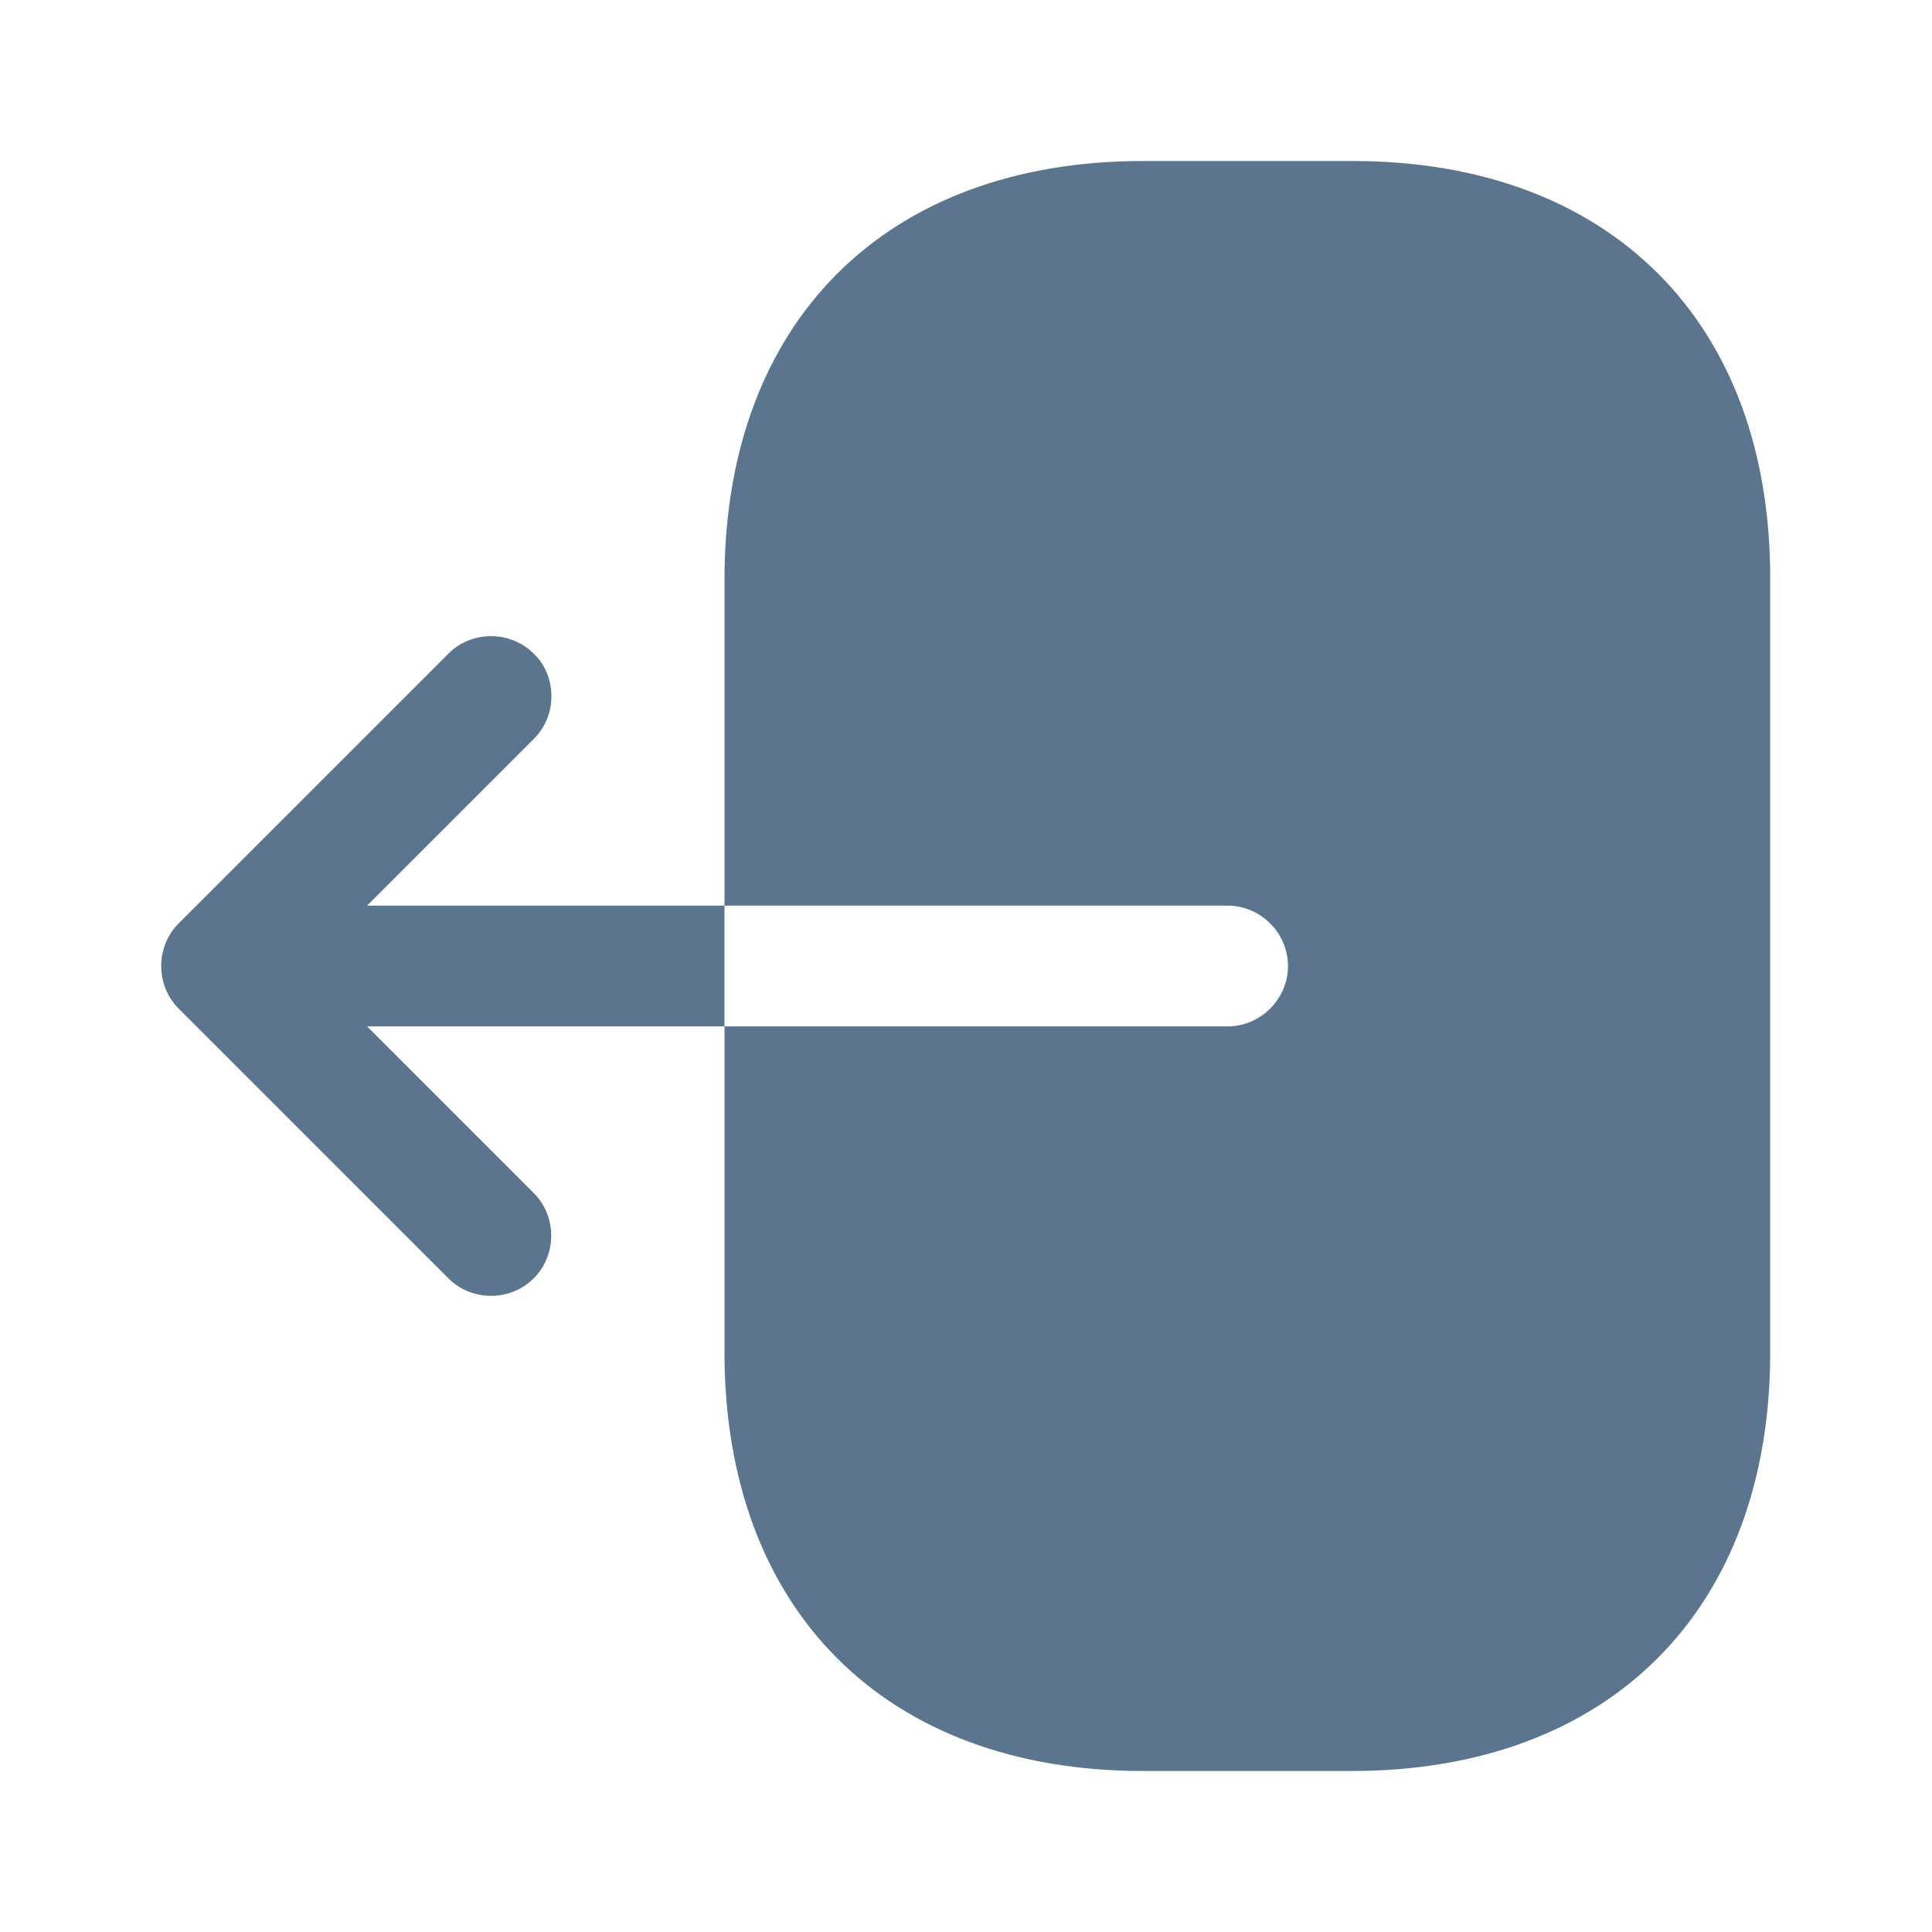 <svg width="24" height="24" viewBox="0 0 24 24" fill="none" xmlns="http://www.w3.org/2000/svg">
<path d="M16.8 2H14.2C11 2 9 4 9 7.2V11.25H15.25C15.66 11.25 16 11.59 16 12C16 12.41 15.66 12.75 15.25 12.75H9V16.8C9 20 11 22 14.2 22H16.79C19.99 22 21.99 20 21.99 16.8V7.2C22 4 20 2 16.8 2Z" fill="#5B758F"/>
<path d="M4.56 11.25L6.63 9.18C6.78 9.03 6.85 8.84 6.85 8.65C6.85 8.46 6.78 8.26 6.63 8.12C6.34 7.83 5.86 7.83 5.57 8.12L2.22 11.47C1.93 11.76 1.93 12.24 2.22 12.53L5.57 15.88C5.86 16.17 6.34 16.17 6.63 15.88C6.92 15.59 6.92 15.11 6.63 14.82L4.56 12.75H9V11.25H4.56Z" fill="#5B758F"/>
</svg>
